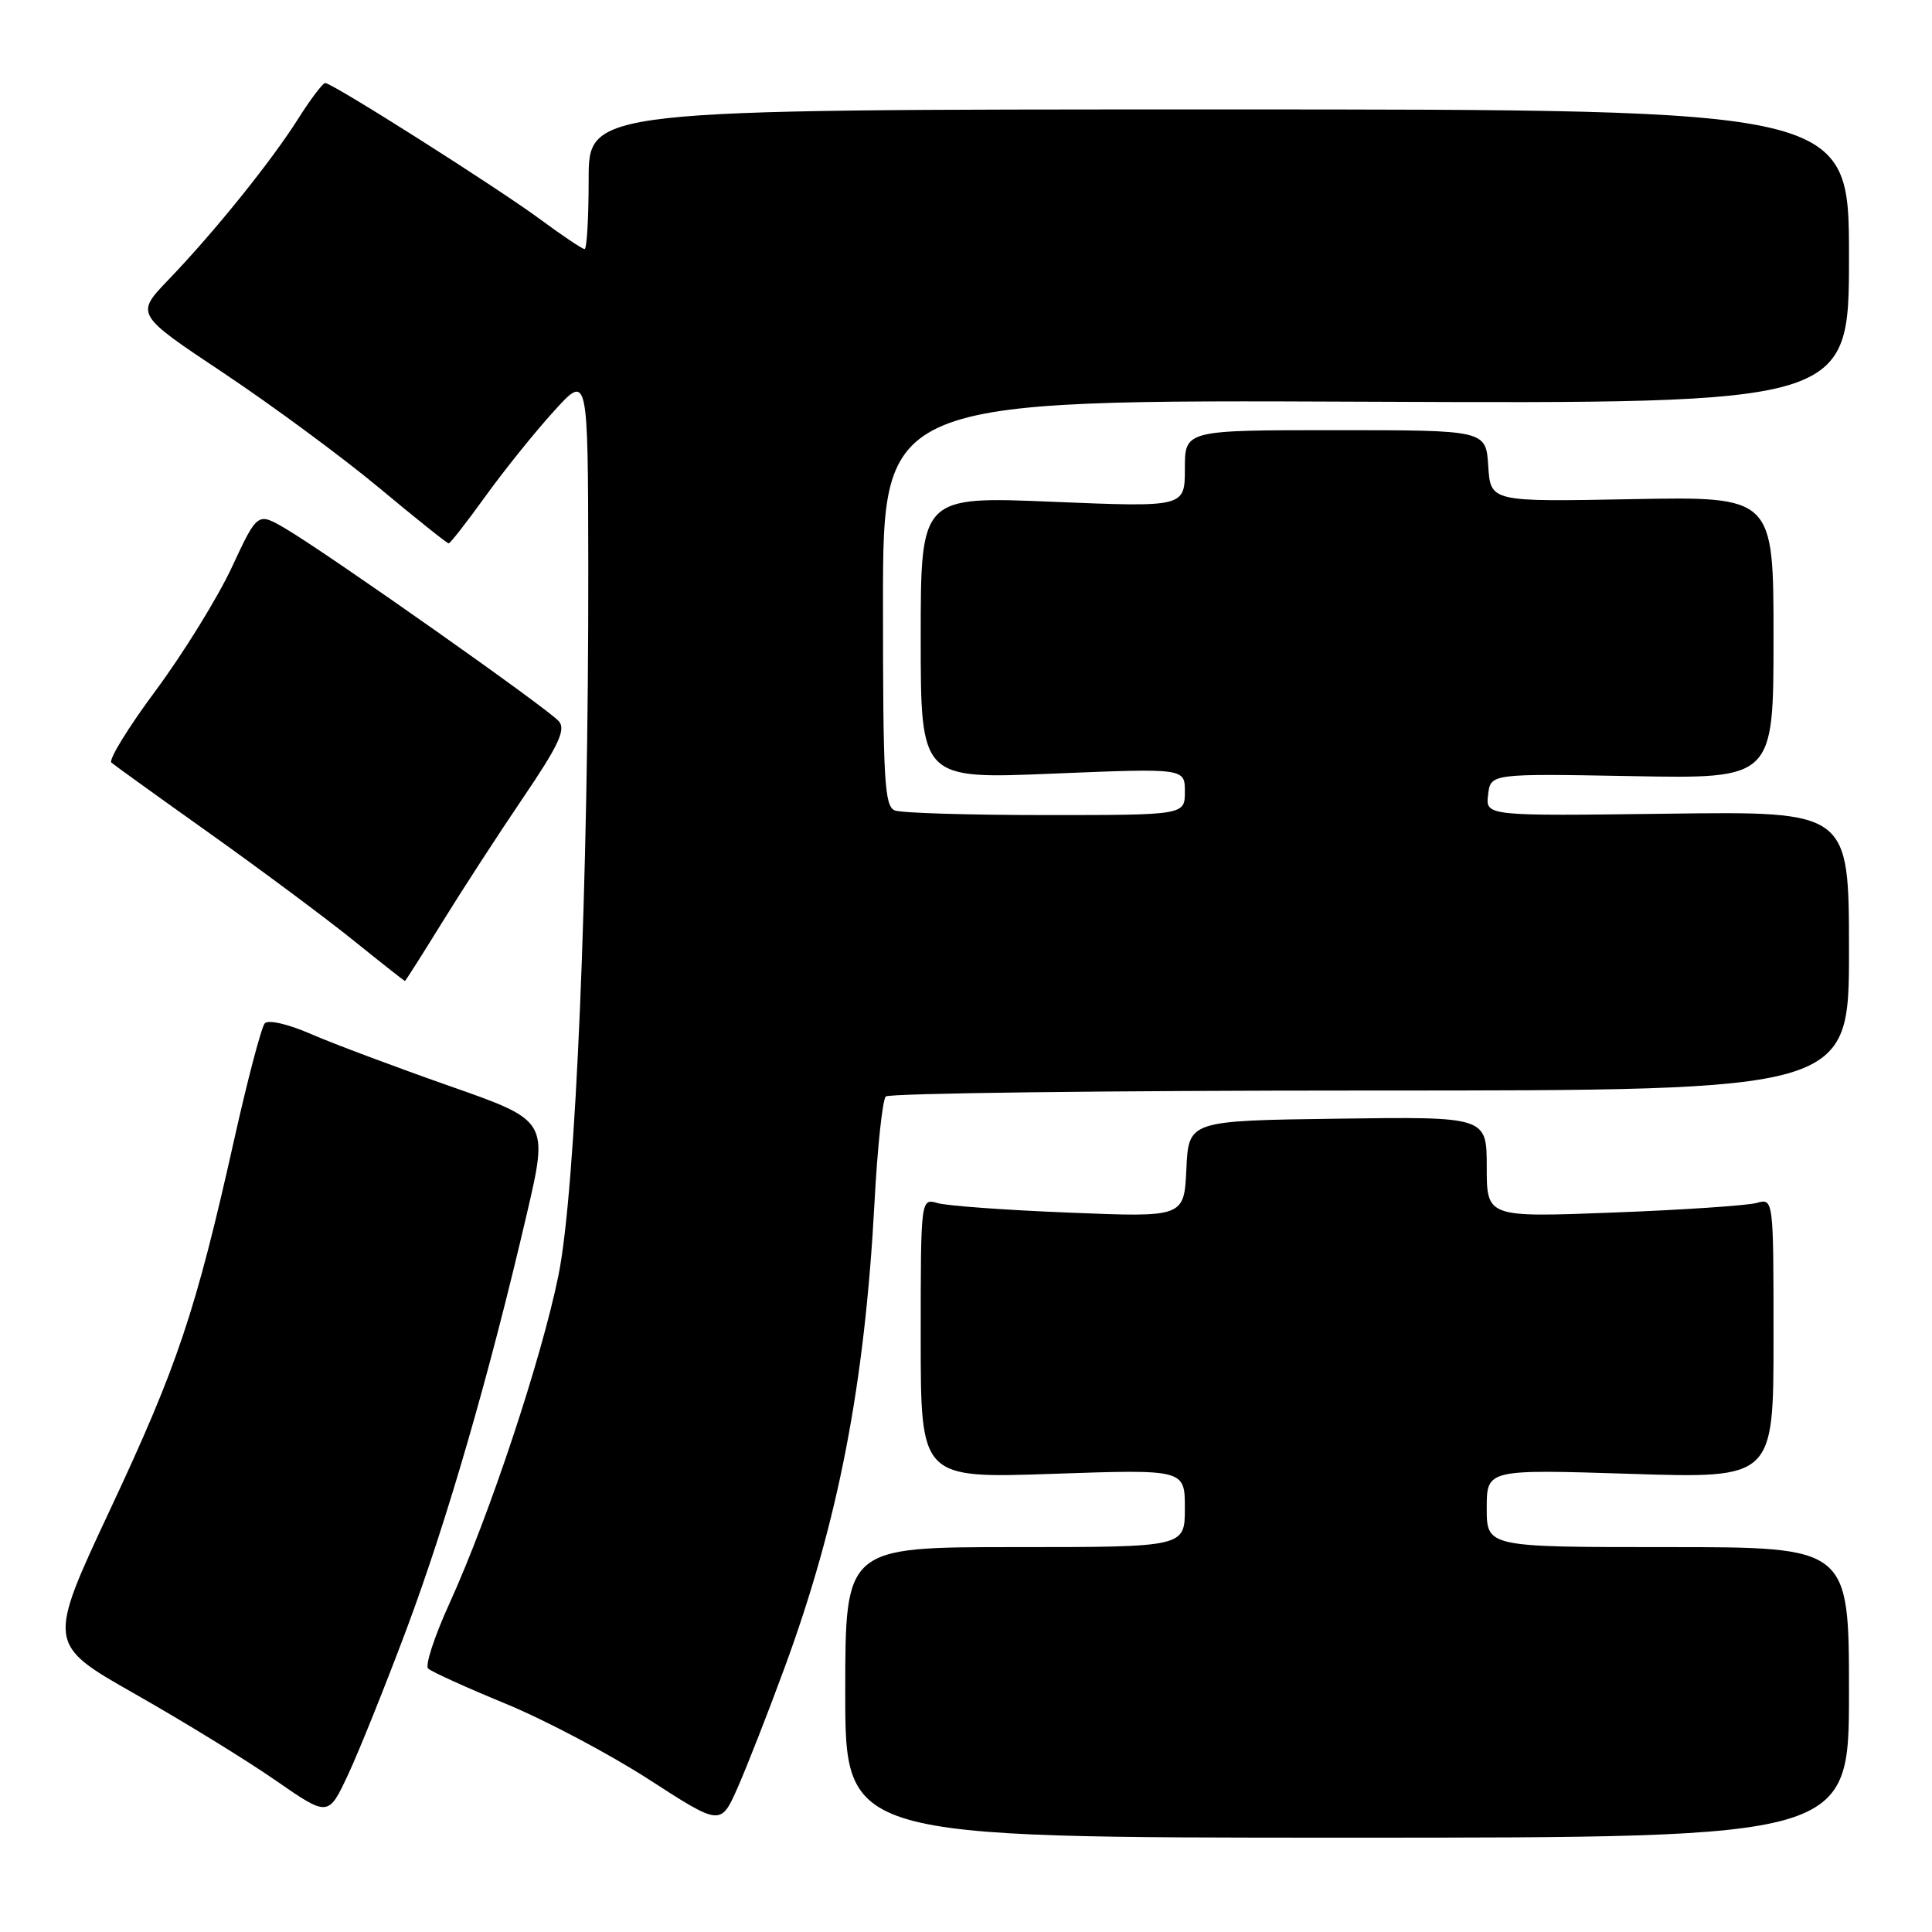 <?xml version="1.0" encoding="UTF-8" standalone="no"?>
<!DOCTYPE svg PUBLIC "-//W3C//DTD SVG 1.1//EN" "http://www.w3.org/Graphics/SVG/1.1/DTD/svg11.dtd" >
<svg xmlns="http://www.w3.org/2000/svg" xmlns:xlink="http://www.w3.org/1999/xlink" version="1.1" viewBox="0 0 256 256">
 <g >
 <path fill="currentColor"
d=" M 245.00 224.25 C 245.00 205.00 245.00 205.00 221.00 205.00 C 197.00 205.00 197.00 205.00 197.00 199.84 C 197.00 194.69 197.00 194.69 216.00 195.29 C 235.00 195.90 235.00 195.90 235.00 177.33 C 235.00 158.77 235.00 158.77 232.75 159.40 C 231.51 159.74 222.96 160.32 213.75 160.67 C 197.00 161.31 197.00 161.31 197.00 154.63 C 197.00 147.96 197.00 147.96 177.25 148.23 C 157.50 148.50 157.50 148.50 157.20 154.90 C 156.90 161.30 156.90 161.30 141.70 160.68 C 133.34 160.35 125.49 159.78 124.25 159.42 C 122.00 158.77 122.00 158.77 122.00 177.33 C 122.00 195.89 122.00 195.89 139.50 195.29 C 157.00 194.69 157.00 194.69 157.00 199.84 C 157.00 205.00 157.00 205.00 134.50 205.00 C 112.00 205.00 112.00 205.00 112.00 224.25 C 112.00 243.50 112.00 243.50 178.50 243.50 C 245.00 243.50 245.00 243.50 245.00 224.25 Z  M 103.93 221.06 C 111.08 201.65 114.58 183.52 115.88 159.29 C 116.26 152.03 116.94 145.73 117.37 145.29 C 117.81 144.86 146.71 144.50 181.58 144.50 C 245.00 144.50 245.00 144.50 245.00 126.00 C 245.00 107.50 245.00 107.50 220.93 107.82 C 196.85 108.13 196.85 108.13 197.18 105.32 C 197.50 102.50 197.50 102.50 216.25 102.84 C 235.00 103.19 235.00 103.19 235.00 84.49 C 235.00 65.79 235.00 65.79 216.25 66.14 C 197.50 66.50 197.50 66.50 197.20 61.75 C 196.89 57.00 196.89 57.00 176.95 57.00 C 157.00 57.00 157.00 57.00 157.00 62.11 C 157.00 67.21 157.00 67.21 139.50 66.49 C 122.00 65.76 122.00 65.76 122.00 84.50 C 122.00 103.24 122.00 103.24 139.50 102.51 C 157.00 101.79 157.00 101.79 157.00 104.89 C 157.00 108.00 157.00 108.00 138.58 108.00 C 128.45 108.00 119.45 107.73 118.58 107.39 C 117.19 106.86 117.00 103.49 117.00 79.87 C 117.00 52.96 117.00 52.96 181.00 53.23 C 245.00 53.50 245.00 53.50 245.00 34.00 C 245.00 14.50 245.00 14.50 161.50 14.50 C 78.00 14.50 78.00 14.50 78.00 23.75 C 78.00 28.84 77.76 33.00 77.46 33.00 C 77.16 33.00 74.54 31.25 71.65 29.11 C 65.87 24.84 44.04 11.00 43.09 11.00 C 42.77 11.00 41.15 13.14 39.50 15.75 C 35.95 21.37 28.42 30.72 22.32 37.07 C 17.93 41.64 17.93 41.64 29.63 49.43 C 36.06 53.72 45.32 60.55 50.20 64.61 C 55.08 68.68 59.24 72.00 59.45 72.00 C 59.66 72.00 61.85 69.19 64.33 65.75 C 66.81 62.31 70.88 57.25 73.38 54.50 C 77.91 49.50 77.91 49.50 77.95 75.00 C 78.00 116.99 76.29 157.74 74.00 168.98 C 71.74 180.10 64.84 200.85 59.57 212.43 C 57.58 216.79 56.30 220.69 56.73 221.09 C 57.15 221.50 61.77 223.60 67.00 225.75 C 72.22 227.90 80.77 232.42 86.00 235.80 C 95.50 241.94 95.50 241.94 97.76 236.83 C 99.00 234.01 101.78 226.92 103.93 221.06 Z  M 53.89 215.82 C 59.22 201.56 64.81 182.28 69.77 161.00 C 72.69 148.50 72.69 148.50 59.59 143.91 C 52.39 141.38 44.11 138.28 41.20 137.01 C 38.14 135.68 35.55 135.09 35.08 135.60 C 34.64 136.10 32.81 143.03 31.03 151.00 C 25.93 173.81 23.53 180.96 14.60 200.01 C 6.25 217.85 6.25 217.85 17.87 224.45 C 24.27 228.08 32.65 233.23 36.50 235.90 C 43.50 240.75 43.50 240.75 46.13 235.13 C 47.58 232.03 51.07 223.34 53.89 215.82 Z  M 58.57 122.25 C 61.20 117.99 66.02 110.56 69.29 105.74 C 74.00 98.80 74.99 96.69 74.07 95.59 C 72.75 93.99 43.38 73.30 37.81 70.03 C 34.12 67.87 34.12 67.87 30.71 75.19 C 28.83 79.21 24.31 86.53 20.66 91.46 C 17.00 96.38 14.35 100.70 14.76 101.05 C 15.17 101.40 21.04 105.63 27.82 110.45 C 34.60 115.28 43.15 121.64 46.82 124.60 C 50.49 127.56 53.57 129.98 53.65 129.99 C 53.73 129.99 55.94 126.51 58.57 122.25 Z "/>
</g>
</svg>